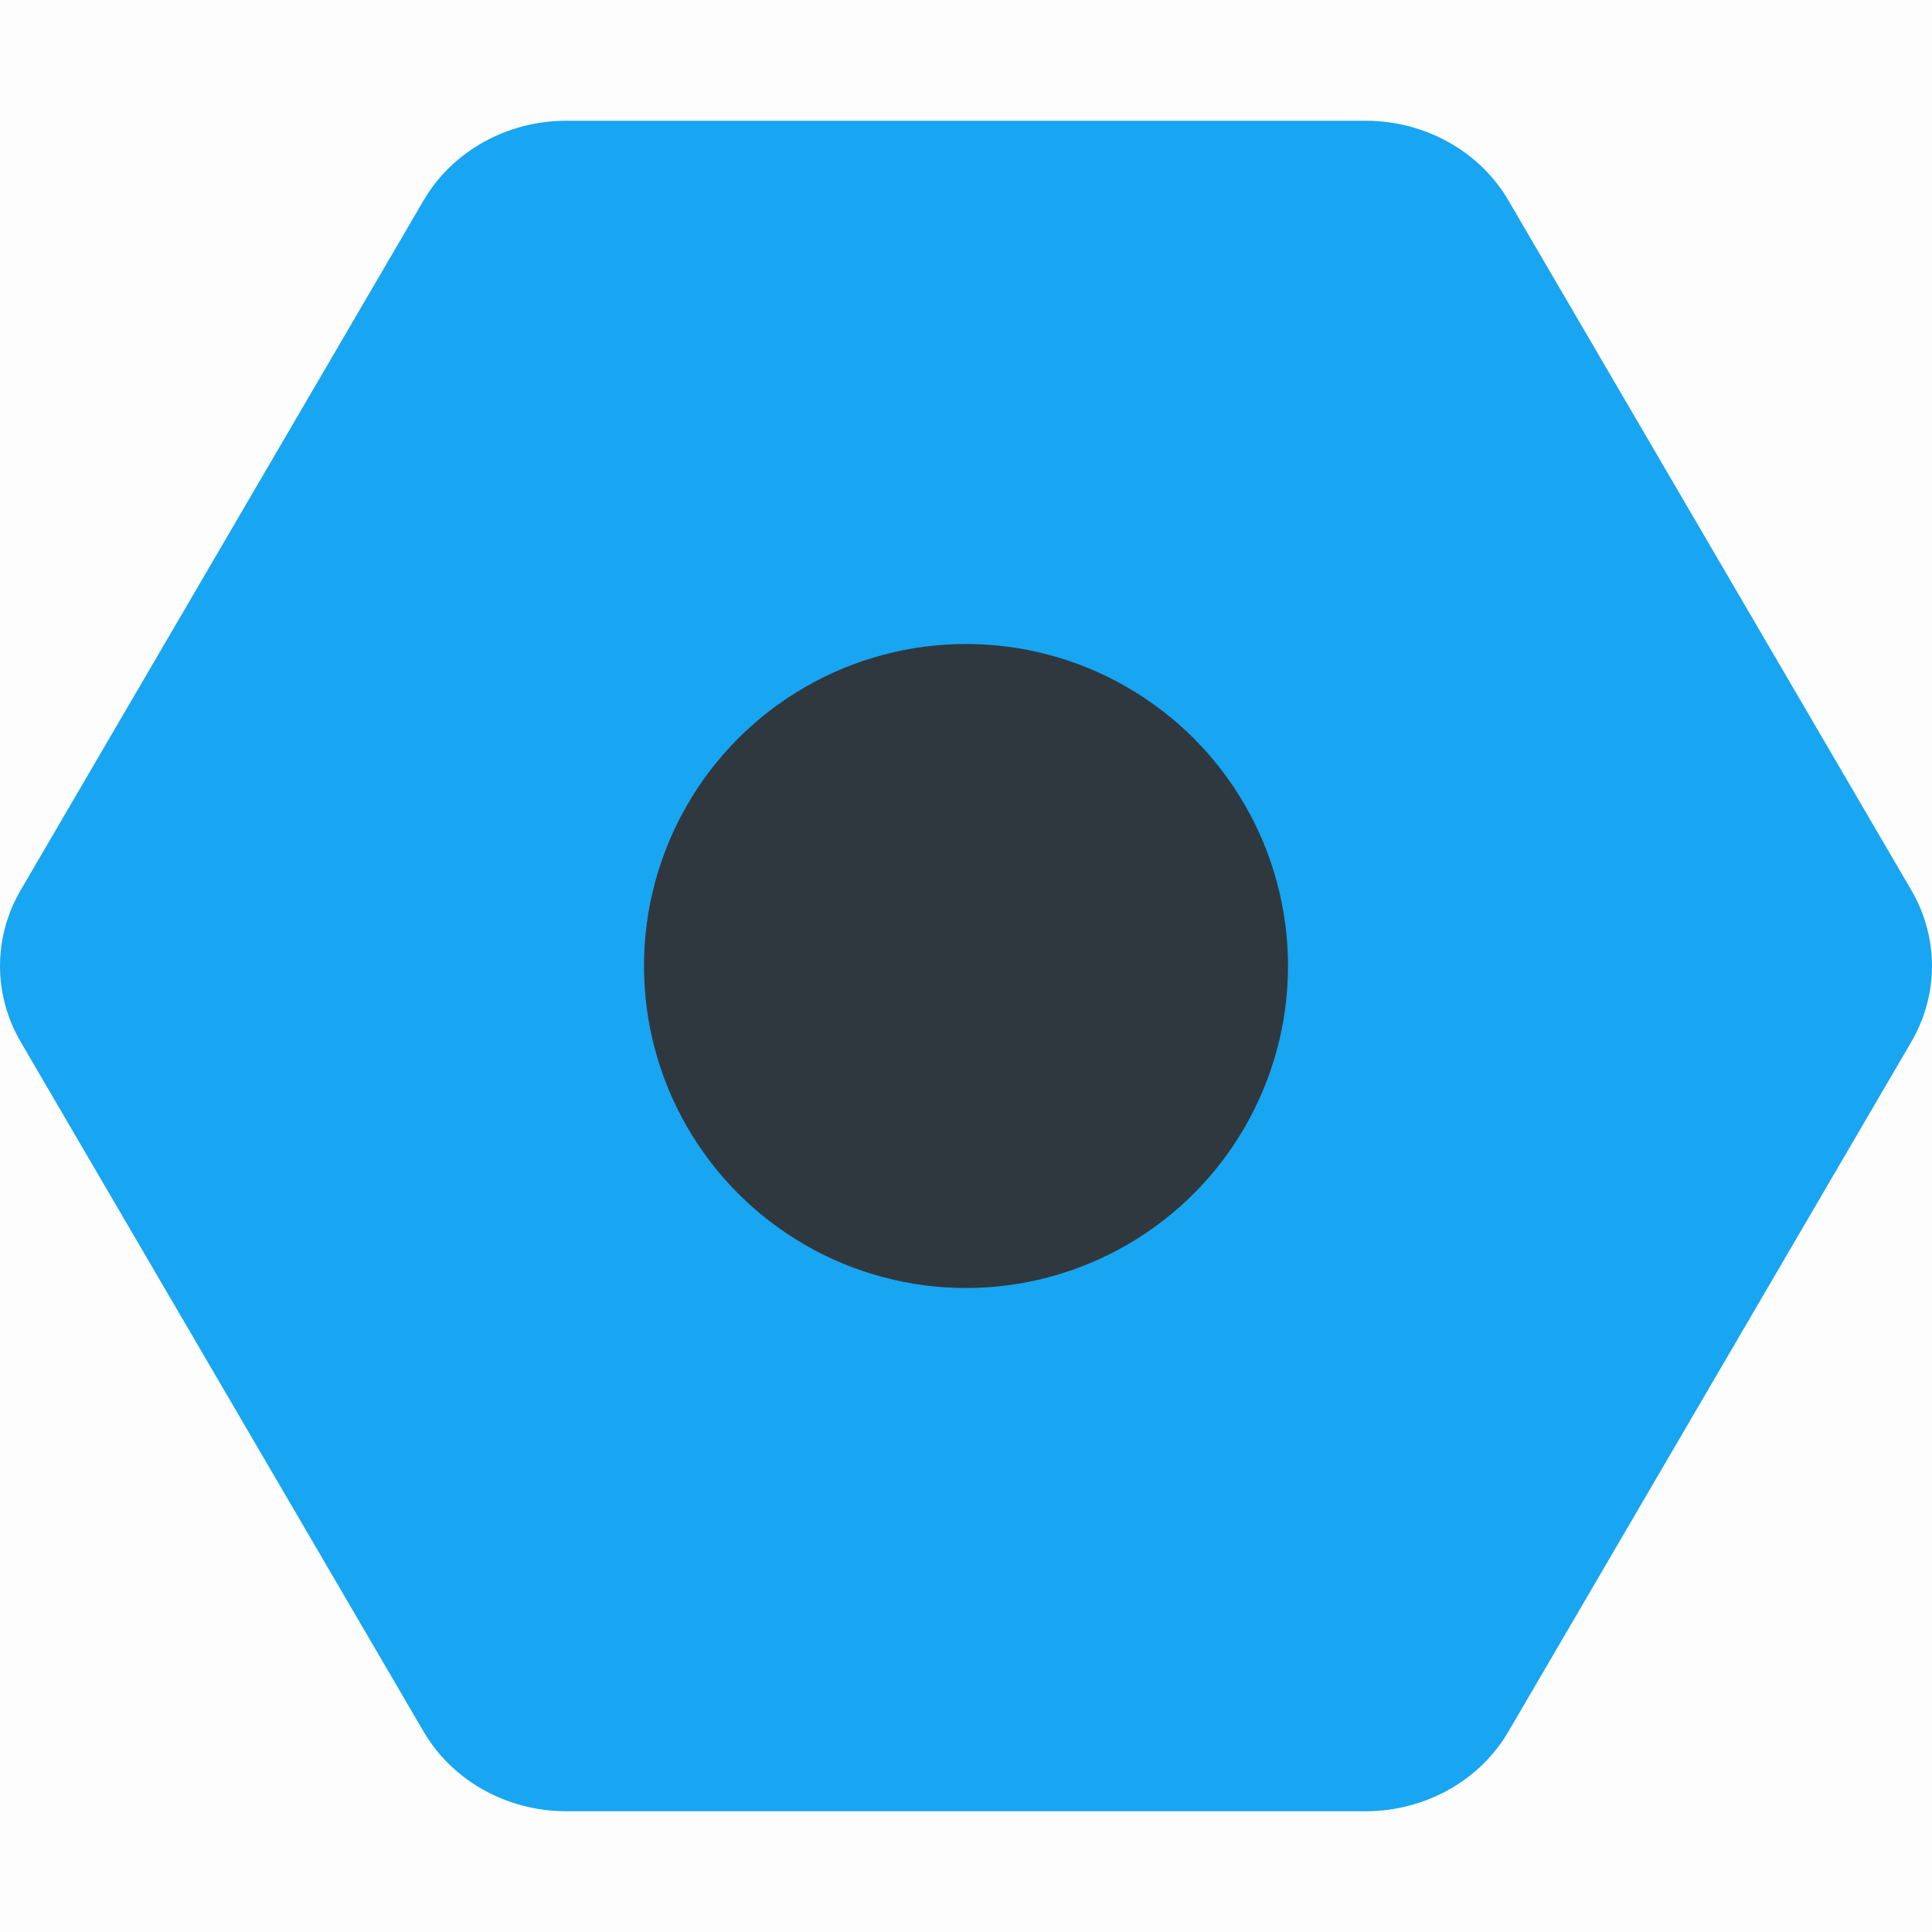 <svg width="24" height="24" viewBox="0 0 24 24" fill="none" xmlns="http://www.w3.org/2000/svg">
<rect width="24" height="24" fill="#C53232" fill-opacity="0.01"/>
<path d="M23.744 12.941L18.74 21.507C18.385 22.118 17.706 22.499 16.968 22.5H7.032C6.294 22.499 5.615 22.118 5.26 21.507L0.256 12.941C-0.085 12.355 -0.085 11.645 0.256 11.059L5.26 2.493C5.615 1.882 6.294 1.501 7.032 1.5H16.968C17.706 1.501 18.385 1.882 18.74 2.493L23.744 11.059C24.085 11.645 24.085 12.355 23.744 12.941Z" fill="#18A5F1"/>
<circle cx="12" cy="12" r="4" fill="#2F383F"/>
</svg>
